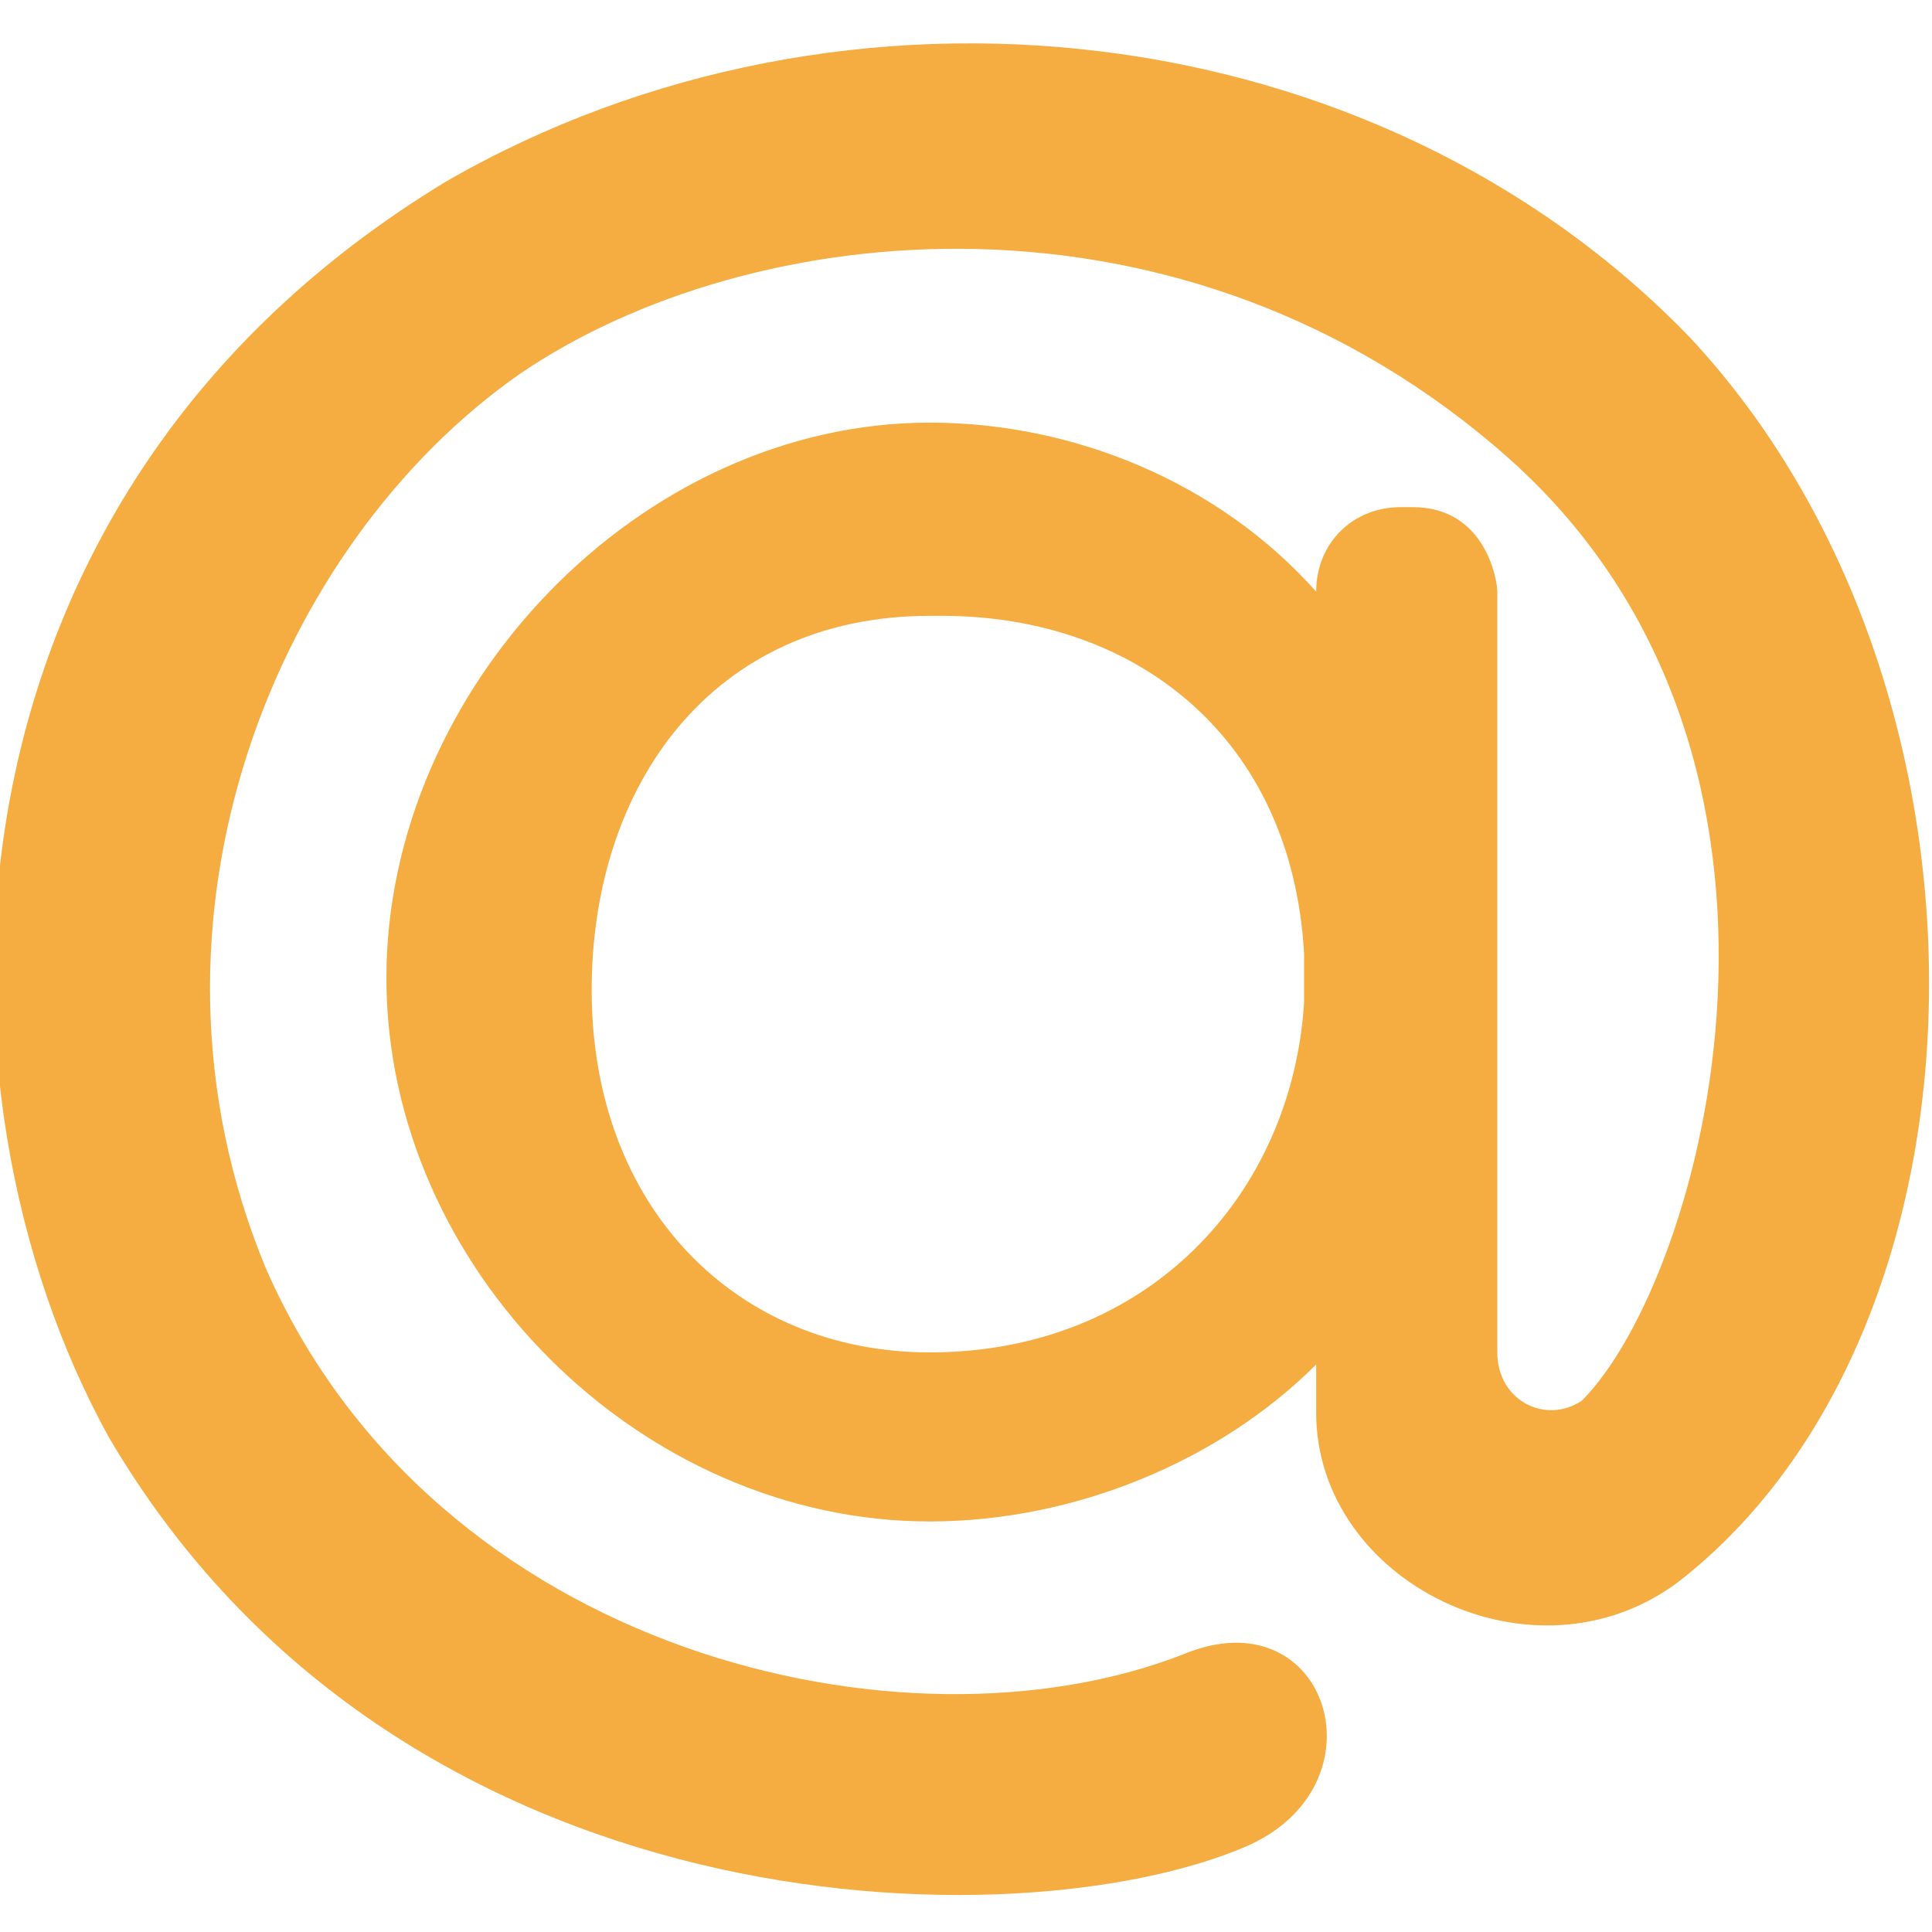 <svg xmlns="http://www.w3.org/2000/svg" version="1.1" viewBox="0 0 16 16">
	<path fill="#f5ac41" d="M10.8,7.9c-0.1-1.8-1.4-2.8-3-2.8H7.7c-1.8,0-2.8,1.4-2.8,3.1c0,1.8,1.2,3,2.8,3 c1.8,0,3-1.3,3.1-2.9L10.8,7.9L10.8,7.9z M7.7,3.5c1.2,0,2.4,0.5,3.2,1.4v0c0-0.4,0.3-0.7,0.7-0.7l0.1,0c0.6,0,0.7,0.6,0.7,0.7 l0,6.3c0,0.4,0.4,0.6,0.7,0.4c1-1,2.2-5.3-0.6-7.8C9.8,1.4,6.2,1.8,4.3,3.1c-2,1.4-3.3,4.5-2.1,7.4c1.4,3.2,5.3,4.1,7.6,3.2 c1.2-0.5,1.7,1.1,0.5,1.6c-1.9,0.8-7,0.7-9.4-3.4C-0.7,9-0.6,4.1,3.7,1.5C7-0.4,11.4,0.1,14,2.8c2.7,2.9,2.6,8.2-0.1,10.3 c-1.2,0.9-3,0-3-1.4l0-0.4c-0.8,0.8-2,1.3-3.2,1.3c-2.4,0-4.5-2.1-4.5-4.5C3.2,5.7,5.3,3.5,7.7,3.5z"/>
</svg>